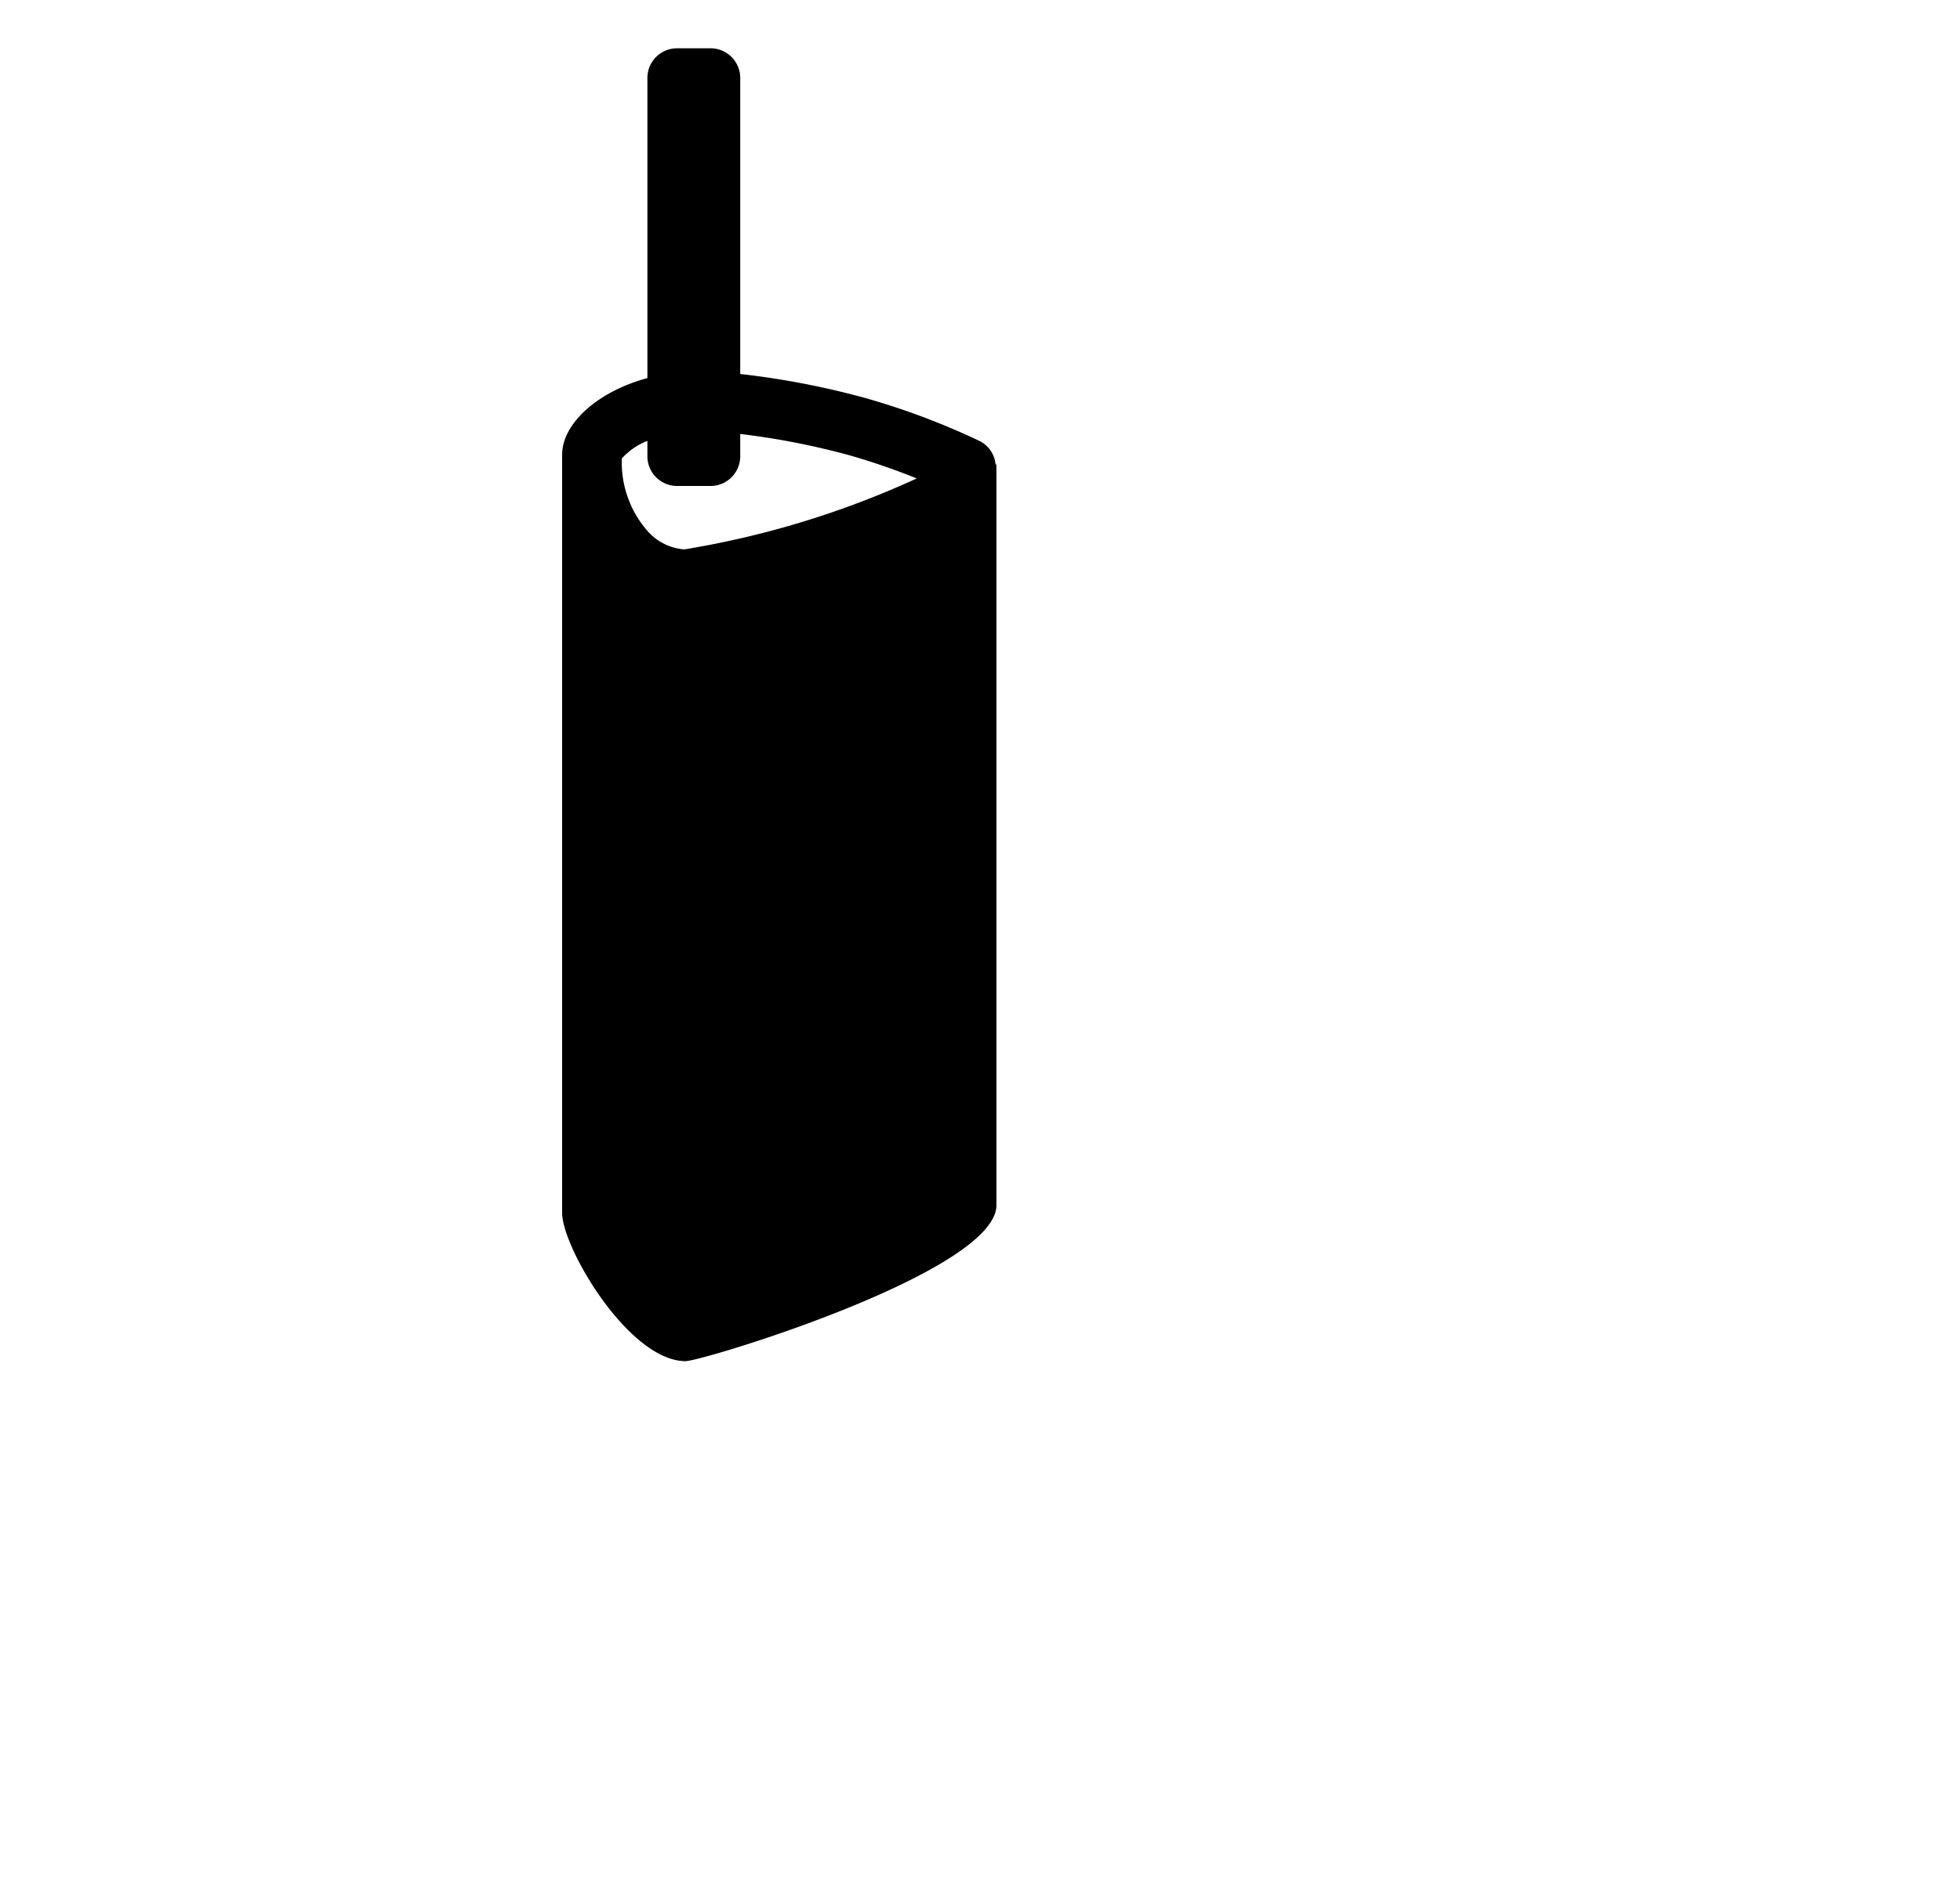 <?xml version="1.0" encoding="UTF-8"?>
<svg width="33px" height="32px" viewBox="0 0 33 32" version="1.1" xmlns="http://www.w3.org/2000/svg" xmlns:xlink="http://www.w3.org/1999/xlink">
    <!-- Generator: Sketch 51.3 (57544) - http://www.bohemiancoding.com/sketch -->
    <title>signe</title>
    <style>path{fill:#000}@media (prefers-color-scheme:dark){path{fill:#fff}}</style>
            <path d="M16.776,7.871c-.001-.017.001-.036-.001-.051l-.013.002A.492.492,0,0,0,16.5,7.43a12.263,12.263,0,0,0-1.92-.724,13.809,13.809,0,0,0-2.117-.408V1.313a.5.5,0,0,0-.5-.5h-.563a.5.5,0,0,0-.5.5V6.367c-.858.232-1.435.78-1.435,1.285H9.464l0.0.001-0.0 0V20.421c0,.593,1.129,2.501,2.078,2.501.291,0,5.235-1.503,5.235-2.628V7.878Zm-5.254,1.381a.914.914,0,0,1-.606-.294,1.75,1.75,0,0,1-.446-1.238,1.124,1.124,0,0,1,.43-.295v.259a.5.5,0,0,0,.5.5h.563a.5.5,0,0,0,.5-.5v-.376a12.768,12.768,0,0,1,1.846.361,11.468,11.468,0,0,1,1.126.388A15.283,15.283,0,0,1,11.521,9.252Z"></path>

</svg>